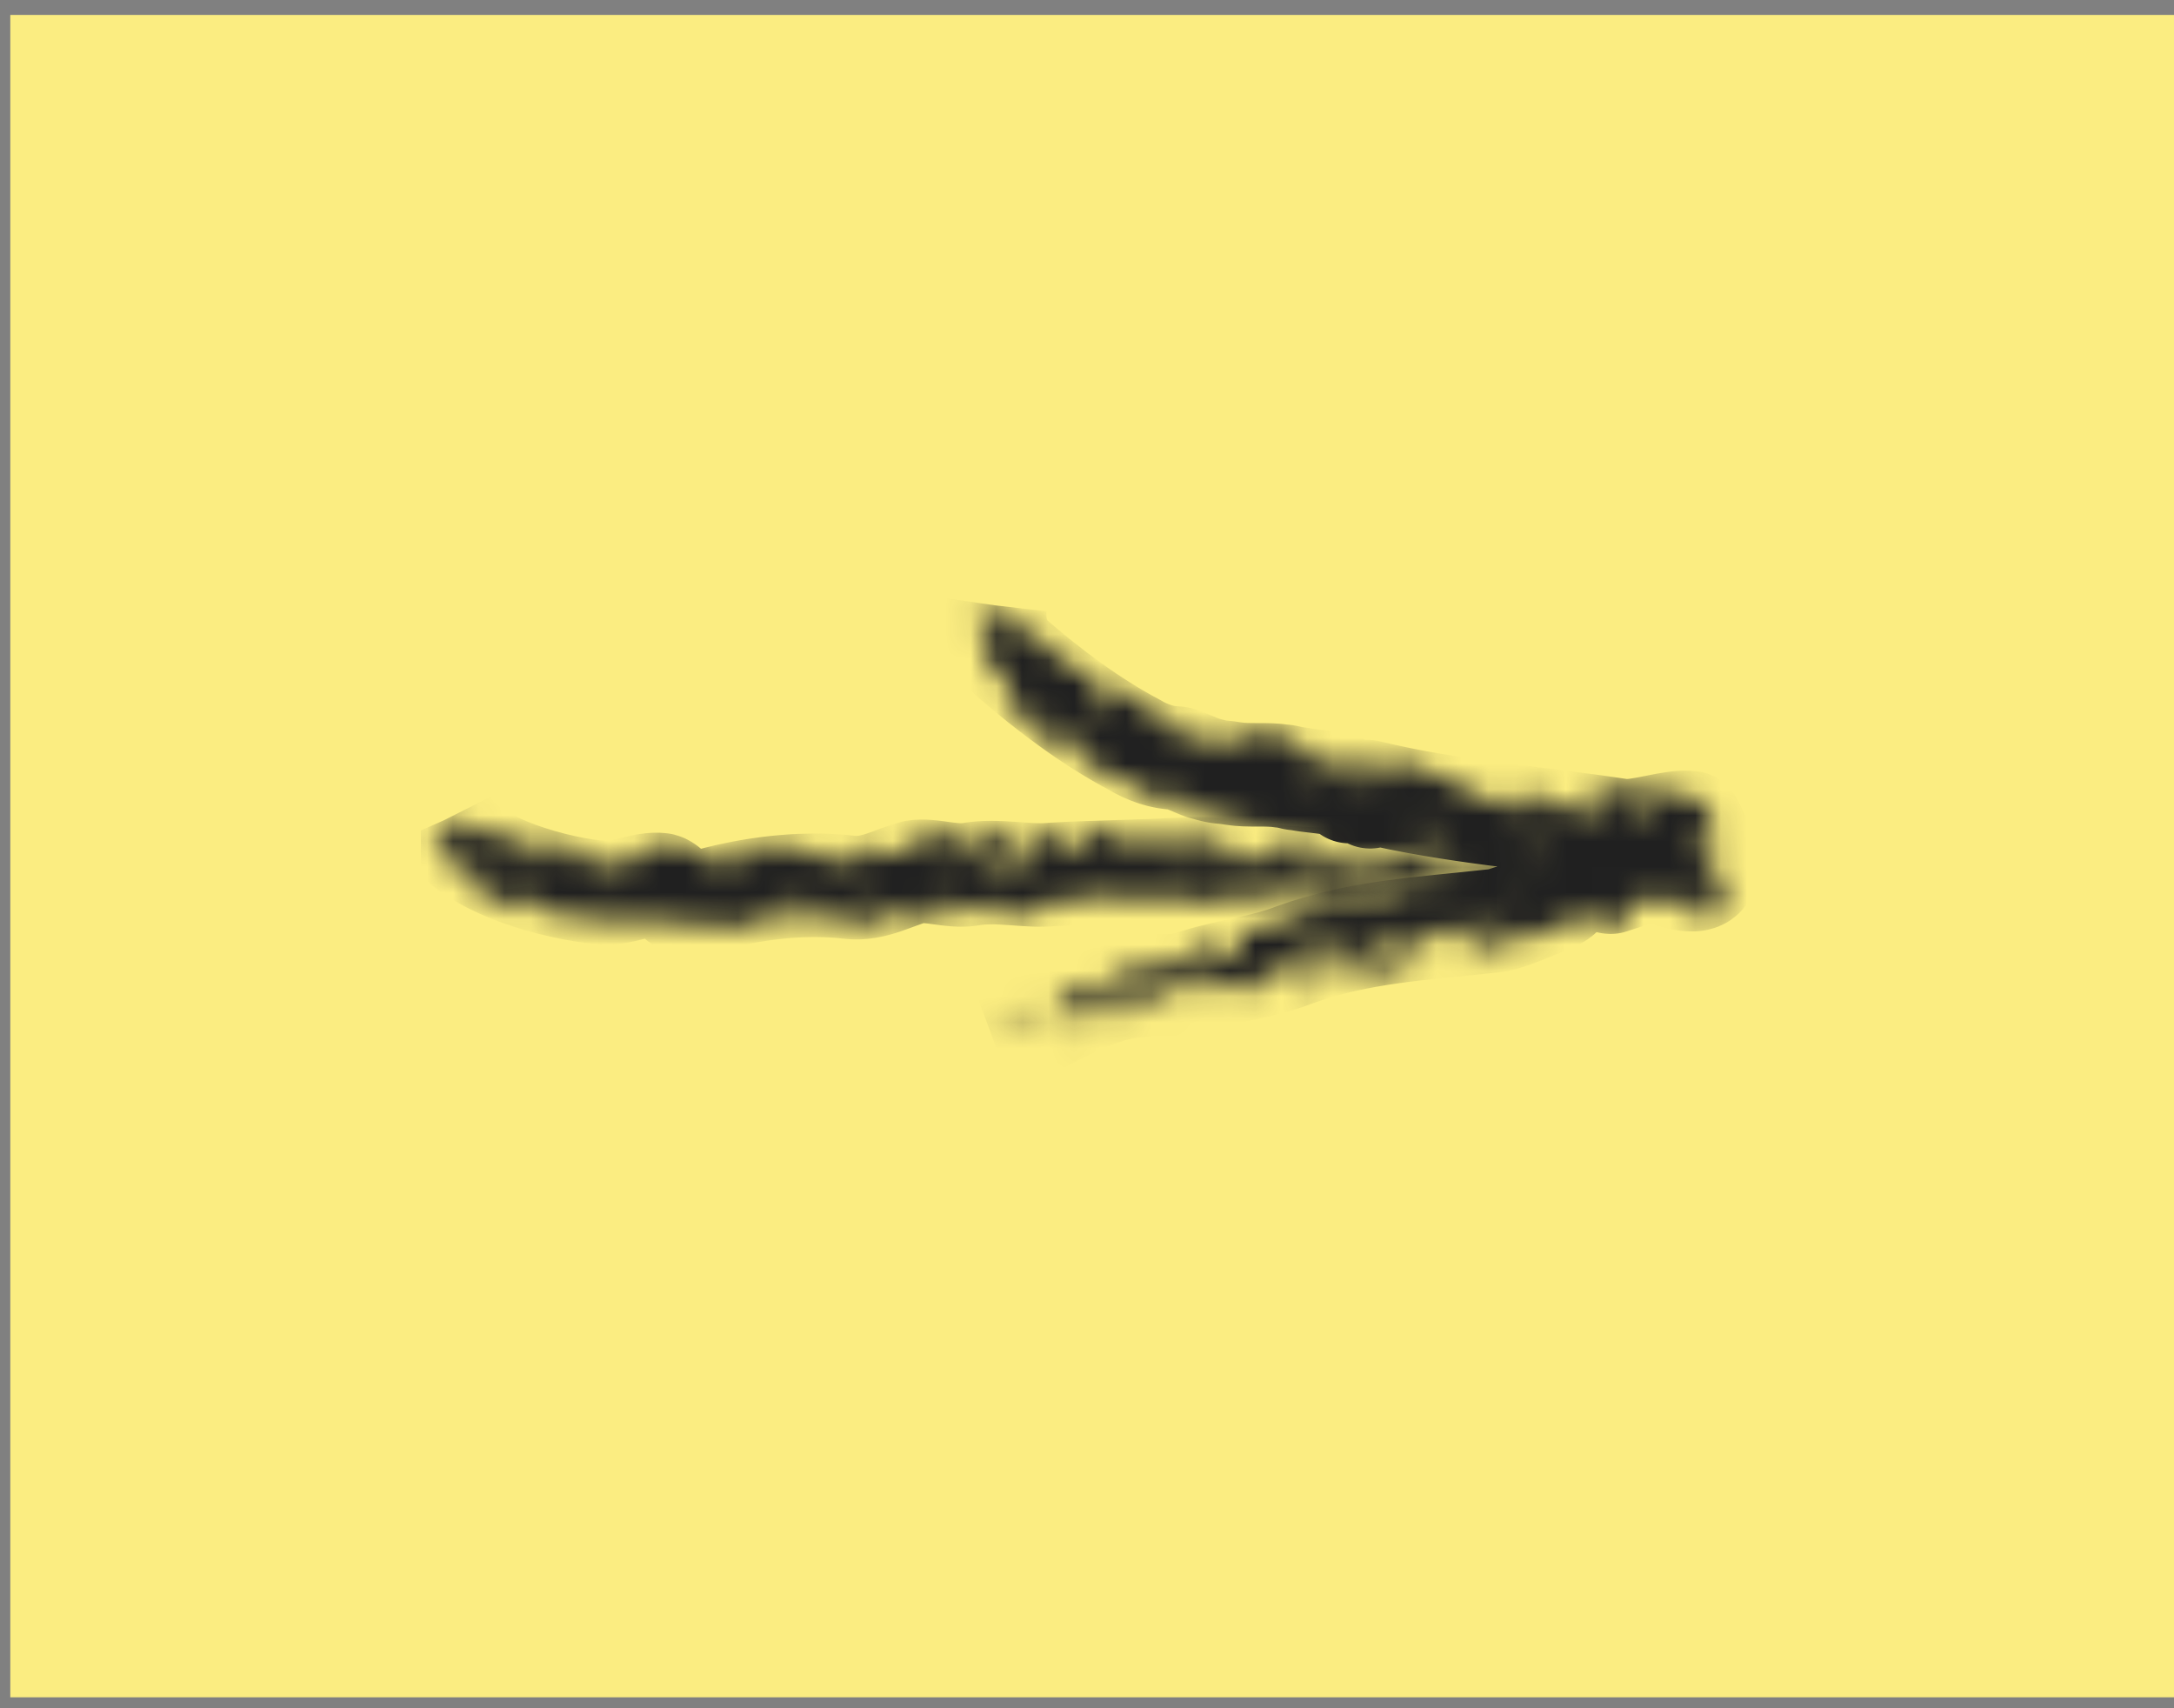 <svg width="84" height="66" viewBox="0 0 84 66" fill="none" xmlns="http://www.w3.org/2000/svg">
<rect x="0" y="0" width="84" height="66" fill="#808080" stroke="none"/>
<rect width="84" height="65" transform="translate(0.398 0.577)" fill="#FBED81"/>
<g clip-path="url(#clip0_5_584)">
<mask id="mask0_5_584" style="mask-type:luminance" maskUnits="userSpaceOnUse" x="16" y="31" width="48" height="5">
<path d="M61.676 33.523C61.709 33.504 61.744 33.488 61.78 33.477C61.669 33.456 61.617 33.455 61.676 33.523Z" fill="white"/>
<path d="M63.15 33.341C62.689 33.281 62.22 33.327 61.779 33.476C62.143 33.55 63.158 33.906 63.15 33.341Z" fill="white"/>
<path d="M61.813 34.445L62.266 34.294C61.944 34.128 62.057 34.399 61.813 34.445Z" fill="white"/>
<path d="M61.87 33.919L61.799 33.707L61.583 33.901L61.87 33.919Z" fill="white"/>
<path d="M42.723 32.077C42.757 31.973 42.75 31.86 42.703 31.762L42.723 32.077Z" fill="white"/>
<path d="M42.049 32.763C41.978 32.789 41.905 32.808 41.83 32.819C41.868 32.825 41.908 32.823 41.945 32.813C41.983 32.804 42.018 32.787 42.049 32.763Z" fill="white"/>
<path d="M43.544 32.109L43.336 32.077C43.401 32.109 43.473 32.12 43.544 32.109Z" fill="white"/>
<path d="M53.194 32.823C53.346 32.676 53.493 32.544 53.605 32.453C53.201 32.281 53.251 32.625 53.194 32.823Z" fill="white"/>
<path d="M38.624 35.145L38.533 34.977C38.5 35.052 38.492 35.126 38.624 35.145Z" fill="white"/>
<path d="M42.32 34.927C42.307 34.849 42.279 34.773 42.239 34.705C42.222 34.717 42.205 34.731 42.19 34.745L42.32 34.927Z" fill="white"/>
<path d="M44.173 32.375L44.19 32.392L44.326 32.291C44.231 32.258 44.181 32.288 44.173 32.375Z" fill="white"/>
<path d="M37.459 35.27C37.403 35.386 37.368 35.511 37.355 35.639C37.415 35.601 37.459 35.543 37.478 35.474C37.497 35.406 37.49 35.333 37.459 35.27Z" fill="white"/>
<path d="M41.834 32.81V32.818L41.862 32.812C41.852 32.81 41.845 32.813 41.834 32.81Z" fill="white"/>
<path d="M43.547 34.745C43.468 34.771 43.392 34.791 43.31 34.827C43.331 34.837 43.353 34.843 43.377 34.844C43.4 34.846 43.423 34.843 43.445 34.835C43.468 34.828 43.488 34.816 43.505 34.8C43.523 34.785 43.537 34.766 43.547 34.745Z" fill="white"/>
<path d="M53.261 32.737L53.135 32.863C53.167 32.861 53.198 32.847 53.221 32.823C53.245 32.8 53.259 32.769 53.261 32.737Z" fill="white"/>
<path d="M60.27 33.09C60.11 33.08 60.097 33.2 60.096 33.318C60.177 33.263 60.238 33.183 60.27 33.09Z" fill="white"/>
<path d="M17.669 33.336L17.608 33.342C17.618 33.346 17.629 33.347 17.64 33.346C17.65 33.346 17.66 33.342 17.669 33.336Z" fill="white"/>
<path d="M23.538 32.737C23.56 32.694 23.575 32.649 23.582 32.602C23.519 32.56 23.511 32.637 23.538 32.737Z" fill="white"/>
<path d="M26.598 35.972L27.279 35.557C27.337 35.714 27.691 35.754 27.497 35.937L27.735 35.664L27.756 35.845C29.052 36.142 29.782 34.808 31.185 35.561L31.18 35.629L31.791 35.196C31.932 35.239 32.046 35.556 32.287 35.667C32.103 35.329 32.688 35.62 32.751 35.327C32.953 35.461 32.801 35.552 32.789 35.686C33.553 35.999 33.962 35.434 34.767 35.655C34.334 35.413 33.865 35.24 33.378 35.143C33.935 34.938 34.119 35.276 34.741 35.161L34.475 35.319C34.931 35.813 35.401 35.027 35.636 35.589C36.006 35.502 36.203 34.937 36.699 35.028L36.614 35.522L37.046 35.523L36.972 35.184C37.023 35.172 37.076 35.178 37.123 35.201C37.17 35.224 37.208 35.263 37.229 35.31C37.432 34.921 37.897 35.13 38.23 34.83L38.315 34.996C38.338 34.957 38.357 34.917 38.371 34.874C38.521 35.166 38.819 35.057 38.9 35.327C38.785 35.393 38.519 35.55 38.501 35.37C38.25 35.705 38.949 35.552 39.166 35.553C38.898 35.397 39.186 35.351 39.302 35.284C39.333 35.329 39.295 35.352 39.293 35.416C39.741 35.599 39.683 34.743 40.093 35.33L40.09 35.015L40.461 35.245C40.343 34.615 40.899 35.182 40.814 34.597C41.177 34.579 40.849 34.957 40.965 34.89C41.336 35.013 41.803 34.437 41.988 34.733C42.234 34.516 42.587 34.653 42.807 34.526L42.887 34.796C43.002 34.73 43.125 34.597 43.263 34.644C43.271 34.682 43.265 34.722 43.245 34.755C43.65 34.624 44.074 34.562 44.5 34.572C44.517 34.751 44.542 34.863 44.319 34.928C44.762 35.181 45.258 34.582 45.863 34.681L45.853 34.813L46.128 34.593C46.08 34.685 46.147 34.772 46.17 34.885C46.744 34.941 47.432 34.931 47.599 34.396C47.475 34.529 47.922 34.719 47.649 34.935C48.136 34.574 48.877 34.658 49.482 34.567L49.464 34.55L49.696 34.42L49.727 34.466L49.563 34.558C49.795 34.529 50.012 34.43 50.187 34.275C50.268 34.444 50.387 34.593 50.535 34.709C50.465 34.371 51.334 35.018 51.56 34.642C51.621 34.733 51.442 34.708 51.574 34.823C52.342 34.776 53.405 34.381 54.392 34.655C54.323 34.004 55.142 34.188 55.575 33.887C55.783 34.274 55.334 34.082 55.263 34.369C55.526 34.288 55.424 34.844 55.861 34.544C55.854 34.612 55.883 34.656 55.777 34.654C56.061 34.685 55.614 34.179 56.073 34.305L56.148 34.577L56.337 34.224C57.259 34.408 57.977 34.214 58.816 34.511C58.849 34.451 58.801 34.319 58.688 34.242C59.041 34.26 59.359 33.817 59.818 34.1L59.733 34.209C60.427 34.458 60.318 33.897 61.059 33.816C60.88 33.787 60.527 33.974 60.423 33.656C60.447 33.457 60.844 33.496 61.007 33.659L60.865 33.297C60.803 33.517 60.514 33.484 60.318 33.588C60.37 33.559 60.368 33.484 60.375 33.414C60.207 33.529 59.948 33.518 59.693 33.608L60.092 33.646C60.008 33.999 59.437 33.622 59.312 33.752C59.244 33.414 59.492 33.467 59.199 33.19C58.523 33.053 58.899 33.535 58.352 33.828L58.483 33.945C58.296 33.983 58.216 34.337 57.883 34.079C57.84 33.854 58.057 33.862 58.142 33.754C58.052 33.617 57.873 34.147 57.611 33.913C57.727 33.604 58.177 33.489 58.504 33.499C58.441 33.399 58.418 33.279 58.438 33.162C57.53 33.522 56.55 33.664 55.577 33.578C55.99 33.166 55.358 33.571 55.377 33.125C55.374 33.438 55.012 33.136 54.776 33.263C54.6 32.922 55.245 33.009 54.981 32.775C54.496 32.848 53.95 33.457 53.273 33.328C53.289 33.195 53.438 33.176 53.446 33.11C53.033 33.209 52.649 33.982 52.239 33.458C52.398 33.267 52.594 33.062 52.777 32.879C52.676 32.863 52.581 32.818 52.506 32.749L52.608 32.505C52.07 32.423 52.326 33.034 52.106 33.34L51.712 32.995C51.464 32.882 51.183 32.867 50.924 32.952C50.666 33.036 50.448 33.215 50.315 33.453C50.206 33.449 49.773 33.44 49.878 33.129C50.074 32.708 50.143 32.419 50.727 32.409C50.877 32.701 50.362 32.737 50.541 32.764C50.764 32.704 51.249 32.936 51.386 32.672L50.765 32.701C50.671 32.251 51.022 32.685 51.084 32.463C50.834 32.099 50.572 32.496 50.269 32.288L50.307 32.267C49.824 32.349 49.873 32.257 49.418 32.45C49.481 32.854 49.643 32.701 49.915 32.864C49.112 32.867 48.191 33.629 47.221 32.919L47.623 32.568C47.304 32.495 46.864 32.867 46.776 32.349C47.158 32.514 46.937 32.196 47.092 32.109L47.123 32.154C47.161 32.133 47.277 32.068 47.179 31.998C46.932 32.231 46.643 32.413 46.326 32.534C46.428 32.421 46.12 32.258 46.069 32.179C45.804 32.264 46.117 32.404 46.17 32.563C46.022 32.583 45.843 32.871 45.656 32.599C45.391 32.37 45.863 32.357 45.887 32.156L45.122 32.522L45.13 32.455C45.119 32.479 45.104 32.5 45.084 32.518C45.065 32.535 45.042 32.549 45.017 32.557C44.992 32.565 44.966 32.568 44.94 32.565C44.913 32.562 44.888 32.554 44.865 32.541C44.74 32.359 44.925 32.318 45.066 32.364C44.558 32.09 44.422 32.965 43.916 32.407L43.705 32.569C43.673 32.524 43.61 32.433 43.648 32.411L43.449 32.588C43.031 32.761 43.237 32.204 43.063 32.112L43.086 32.115C42.931 32.052 42.789 31.889 42.876 31.841L42.451 32.082L42.452 32.073C42.341 32.405 41.657 32.488 41.803 33.086C41.666 33.04 41.536 32.929 41.575 32.843C41.228 32.882 41.551 32.378 40.999 32.472C40.972 32.358 41.044 32.384 41.122 32.339C40.97 32.328 40.917 32.369 40.907 32.433C40.887 32.351 40.854 32.273 40.809 32.202C40.858 32.426 40.609 32.379 40.47 32.333L40.584 31.952C40.493 32.132 40.416 32.175 40.167 32.129L40.264 31.883C39.895 31.97 40.357 32.399 39.836 32.192L40.317 32.419C39.837 32.504 40.113 32.978 39.945 33.202C39.511 33.581 38.711 32.903 38.491 33.666C38.372 33.418 38.416 33.328 38.22 33.125C38.356 33.1 38.48 33.033 38.575 32.932C38.669 32.832 38.729 32.703 38.746 32.566C39.292 32.187 39.123 33.49 39.687 32.908C39.577 32.594 39.358 32.592 39.198 32.749C39.116 32.479 39.316 32.301 39.438 32.165C39.07 32.317 38.415 31.981 38.174 32.023C38.086 32.168 37.815 32.37 37.657 32.291C37.723 32.498 37.135 32.654 37.434 33.079C37.026 33.19 37.022 32.492 36.721 32.987C36.796 32.629 36.386 32.739 36.489 32.423C36.709 32.737 37.05 32.222 37.217 31.997L36.549 31.818C36.723 31.907 36.554 32.133 36.478 32.171L36.327 31.878C36.402 32.598 35.11 31.382 34.998 32.218C35.183 32.175 35.412 32.421 35.415 32.039C35.827 32.24 35.469 32.578 35.697 32.826C35.2 33.119 34.232 32.666 33.749 33.209C33.806 32.983 34.093 33.006 34.049 32.712C33.558 32.557 33.171 33.234 32.713 33.506L32.715 33.123C32.358 33.462 32.51 32.988 32.066 33.125C32.096 33.171 32.194 33.306 32.084 33.306C31.691 33.286 31.972 32.993 31.69 32.902C31.346 33.489 31.365 32.52 30.831 32.84L30.84 32.708C30.421 32.959 29.674 32.447 29.142 32.384C29.204 32.474 29.571 32.379 29.613 32.74L28.989 32.858C28.926 32.768 28.64 32.749 28.766 32.544C28.843 32.498 28.946 32.565 29.014 32.587L28.877 32.401C28.32 32.609 29.046 32.94 29.127 33.282C28.778 33.173 28.747 33.511 28.531 33.513C28.345 33.175 28.853 33.128 28.492 32.767C28.256 32.588 27.689 32.864 27.556 33.207C27.049 32.423 26.273 33.087 26.11 32.481C26.142 32.525 26.087 32.753 25.914 32.664L25.963 32.506C25.447 32.242 25.662 33.073 25.35 32.944C25.323 32.829 25.401 32.785 25.412 32.649C24.776 32.525 24.663 33.43 23.977 33.081C23.982 33.013 23.984 32.947 24.056 32.966C24.063 32.898 23.955 32.901 23.798 33.062L24.068 33.282C23.935 34.008 23.156 33.005 22.71 33.217C22.719 33.084 23.083 33.052 22.844 32.875C22.522 32.881 22.748 33.646 22.273 33.294C22.424 33.2 22.281 32.846 22.426 32.767C22.167 32.727 21.939 32.525 21.918 32.804C21.879 32.783 21.845 32.753 21.818 32.716C21.791 32.68 21.773 32.639 21.763 32.594C21.657 32.813 21.364 32.673 21.178 32.614L21.185 32.48C21.055 33.207 20.679 32.539 20.281 32.59L20.296 32.387C20.146 32.48 19.948 32.735 19.576 32.45L19.667 32.198C19.472 32.384 18.928 32.015 18.826 32.401C18.723 32.337 18.934 31.944 18.539 31.934C18.49 32.094 18.228 32.259 18.066 32.037C18.037 31.924 18.049 31.788 18.182 31.899C18.253 31.919 18.217 31.942 18.211 32.011L18.297 31.829C17.952 31.656 18.102 32.014 17.755 31.91C17.656 31.777 17.807 31.679 17.816 31.547L16.741 32.025C16.765 32.206 16.936 32.293 16.886 32.52L17.309 32.576C17.576 32.864 17.176 32.919 17.027 33.014L17.313 33.03C17.334 33.06 17.338 33.098 17.316 33.115L17.523 33.092C17.063 33.511 18.236 33.616 17.711 33.947C17.791 33.911 17.86 33.856 17.915 33.788C17.969 33.72 18.007 33.64 18.025 33.554C18.282 33.457 18.27 33.658 18.403 33.771L18.059 34.053C18.677 33.923 18.074 34.369 18.593 34.56C19.077 34.32 19.617 35.212 19.904 35.228C20.443 35.146 19.605 34.897 19.905 34.706C20.197 34.654 20.105 34.907 20.315 34.967L20.347 34.56C20.675 34.485 20.46 34.943 20.616 34.78C20.955 35.022 20.569 34.939 20.581 35.255C20.623 35.163 20.888 34.997 21.053 35.154C21.08 35.269 20.719 35.297 20.965 35.337C21.772 35.095 22.096 35.538 22.85 35.454L22.834 35.657C22.91 35.611 22.953 35.519 23.051 35.582L23.042 35.715C23.474 35.561 23.928 35.476 24.387 35.464L24.187 35.716L24.57 35.416L24.61 35.778C24.674 35.417 25.268 35.63 25.671 35.51L25.726 35.738L25.952 35.598L25.904 35.758C26.157 35.729 26.367 35.343 26.708 35.519C26.497 35.454 26.54 35.815 26.598 35.972ZM37.116 35.113L37.227 35.098C37.212 35.114 37.193 35.124 37.172 35.127C37.152 35.13 37.131 35.125 37.113 35.114L36.934 35.142C36.906 34.929 37.01 35.07 37.116 35.113ZM53.987 34.376L53.693 34.413C53.761 34.437 53.955 34.33 53.901 34.487C53.939 34.463 54.049 34.466 53.987 34.376ZM36.181 32.913L36.273 32.731L36.43 32.956L36.181 32.913ZM33.764 32.935L33.991 32.8L34.024 32.845L33.794 32.98L33.764 32.935ZM30.907 35.025C30.975 34.628 31.154 35.031 31.314 34.867C31.325 34.849 31.339 34.835 31.357 34.824C31.345 34.84 31.33 34.855 31.314 34.867C31.238 35.003 31.193 35.354 30.91 35.023L30.907 35.025ZM36.406 34.692C36.456 34.916 36.165 34.961 36.113 35.119C35.972 35.073 36.102 34.872 36.115 34.737C36.046 34.714 36.007 34.736 35.929 34.782C35.868 34.305 36.202 34.937 36.406 34.692ZM42.211 34.367L42.011 34.545L42.082 34.569L42.211 34.367ZM43.456 34.536C43.518 34.541 43.58 34.53 43.636 34.503C43.692 34.476 43.74 34.434 43.775 34.382C43.81 34.33 43.83 34.27 43.834 34.208C43.837 34.146 43.824 34.084 43.796 34.028C43.574 34.09 43.216 34.042 43.149 34.333C43.243 34.152 43.179 34.757 43.452 34.54L43.456 34.536ZM33.306 34.356C33.459 34.266 33.578 33.746 33.986 34.015L33.758 34.151L33.827 34.174L33.809 34.376C33.751 33.836 33.452 34.333 33.306 34.356ZM45.704 34.142C45.764 34.131 45.821 34.107 45.87 34.072C45.92 34.036 45.961 33.991 45.991 33.938C46.021 33.885 46.039 33.826 46.044 33.766C46.049 33.705 46.04 33.644 46.019 33.587C46.105 33.791 45.72 34.006 45.52 34.184C45.596 34.14 45.636 34.119 45.704 34.142ZM45.493 33.758C45.354 33.712 45.342 33.465 45.144 33.641C45.231 33.844 45.249 34.337 44.867 34.174C45.051 33.817 45.036 33.636 45.343 33.462L45.493 33.758ZM45.074 34.487L44.6 34.328C44.734 33.897 44.87 34.328 45.074 34.487L45.228 34.539C45.2 34.542 45.172 34.539 45.145 34.53C45.118 34.521 45.094 34.507 45.073 34.487L45.074 34.487ZM48.249 34.411L48.155 34.522C48.183 34.583 48.179 34.639 48.042 34.654L48.155 34.522C48.094 34.407 47.904 34.274 48.245 34.413L48.249 34.411ZM45.489 34.456L45.892 34.417C45.752 34.367 45.474 34.273 45.489 34.456ZM47.406 34.132C47.599 34.136 47.791 34.154 47.981 34.187C47.898 34.294 47.494 34.332 47.408 34.13L47.406 34.132ZM56.901 34.046L56.716 33.772L56.973 33.757L56.901 34.046ZM54.118 33.616L53.971 33.634L53.877 33.498L54.118 33.616ZM50.945 33.354C50.97 33.36 50.993 33.371 51.012 33.388C51.031 33.404 51.046 33.426 51.054 33.45C51.4 33.633 51.791 33.712 52.18 33.678C52.343 33.841 52.025 34.077 51.94 34.186C51.902 33.268 51.535 34.219 51.208 33.899C51.257 33.807 51.431 33.839 51.449 33.703C51.4 33.661 51.339 33.633 51.274 33.623C51.209 33.613 51.142 33.621 51.082 33.647C51.073 33.712 51.048 33.763 51.009 33.761C51.011 33.737 51.019 33.715 51.031 33.695C51.044 33.675 51.061 33.658 51.082 33.647C51.091 33.581 51.082 33.513 51.056 33.451C51.013 33.427 50.975 33.394 50.945 33.354ZM47.064 33.309C47.028 33.391 47.194 33.496 46.998 33.606C46.973 33.556 46.966 33.5 46.978 33.446C46.99 33.392 47.021 33.344 47.064 33.309C47.078 33.278 47.12 33.253 47.219 33.228C47.161 33.24 47.107 33.268 47.064 33.309ZM47.154 32.824L46.715 33.197L46.845 32.998L46.533 33.168C46.533 33.096 46.553 33.025 46.59 32.963C46.627 32.901 46.679 32.849 46.743 32.814C46.806 32.779 46.878 32.761 46.95 32.763C47.022 32.765 47.093 32.786 47.154 32.824ZM45.822 33.068L46.38 32.944L46.374 32.994L46.411 32.99L46.352 33.214L46.374 32.994L45.822 33.068ZM41.139 33.524L40.854 33.498C41.001 33.375 41.188 33.313 41.378 33.323C40.936 32.691 41.294 33.436 40.741 33.183C41.313 33.189 41.002 32.795 40.917 32.541C40.888 32.908 40.101 32.692 40.496 33.449C40.655 33.297 41.09 33.995 41.139 33.524ZM37.441 33.321L37.109 33.386L37.471 33.365L37.441 33.321ZM27.803 33.181C27.832 32.84 28.381 33.151 28.4 33.33C28.306 33.197 28.052 33.223 27.803 33.181ZM24.347 33.298C24.555 33.365 24.738 32.93 24.918 33.334L24.547 33.498C24.448 33.364 24.328 33.505 24.347 33.298ZM21.807 33.258L21.773 33.665L21.886 33.595L21.807 33.258ZM22.128 32.795C22.056 32.774 21.798 32.871 21.927 33.049L22.128 32.795ZM19.554 33.17L19.614 32.807L19.437 32.79L19.554 33.17ZM19.785 33.414C19.827 33.372 19.827 33.289 19.817 33.197C19.884 33.098 20.025 33.06 20.199 33.154C20.221 33.335 20.088 33.224 20.011 33.272C20.081 33.292 20.216 33.402 20.329 33.333C20.102 33.021 20.209 33.019 20.124 32.749C19.685 32.592 19.793 32.938 19.819 33.195C19.799 33.228 19.785 33.264 19.78 33.302C19.775 33.34 19.778 33.379 19.789 33.416L19.785 33.414ZM21.212 33.499C21.162 33.456 21.123 33.402 21.097 33.342C20.82 33.247 20.539 33.158 20.727 32.831L20.972 32.869C20.864 32.87 20.898 32.915 20.892 32.983C21.096 33.113 21.151 32.886 21.262 32.816C21.224 32.946 20.993 33.113 21.095 33.338C21.169 33.363 21.24 33.393 21.31 33.426C21.34 33.381 21.381 33.356 21.462 33.467L21.456 33.535C21.416 33.488 21.367 33.451 21.31 33.426C21.286 33.471 21.262 33.528 21.212 33.499ZM19.658 33.693C19.652 33.761 19.717 33.85 19.674 33.942L19.564 34.013C19.359 33.88 19.515 33.717 19.66 33.691L19.658 33.693ZM26.953 33.443C26.991 33.419 27.383 33.437 27.328 33.209L27.514 33.544C27.306 33.478 27.174 33.752 27.277 33.819C27.082 33.619 26.965 33.756 26.956 33.44L26.953 33.443ZM36.858 33.343C36.776 33.456 36.223 33.208 36.255 33.636C35.976 33.161 36.582 33.25 36.86 33.34L36.858 33.343ZM37.028 33.815C37.067 33.804 37.108 33.797 37.149 33.795C37.279 33.703 37.182 33.361 37.488 33.547C37.443 33.637 37.309 33.524 37.269 33.611C37.335 33.827 37.286 33.785 37.151 33.792C37.134 33.804 37.114 33.813 37.093 33.817C37.072 33.82 37.05 33.819 37.03 33.813L37.028 33.815ZM31.521 34.206L31.806 34.227L31.912 33.908L31.521 34.206ZM28.937 34.612L29.158 34.543L29.055 34.475C29.035 34.393 28.96 34.273 29.011 34.216C29.048 34.211 29.084 34.199 29.117 34.181C29.098 34.179 29.078 34.181 29.06 34.187C29.042 34.193 29.025 34.203 29.011 34.216C28.843 34.242 28.624 34.221 28.662 34.458C28.709 34.364 29.027 34.364 29.049 34.544L28.937 34.612ZM23.5 34.919C23.613 34.849 23.618 34.781 23.855 34.958C23.8 34.992 23.735 35.007 23.67 34.999C23.606 34.992 23.547 34.964 23.5 34.919ZM30.355 34.848C30.335 34.667 30.652 34.733 30.494 34.508L30.354 34.464C30.566 34.535 30.359 34.014 30.694 34.258L30.52 34.238C30.759 34.349 30.341 34.6 30.692 34.71C30.83 34.756 30.523 34.936 30.349 34.847L30.355 34.848ZM23.209 35.421C23.391 35.372 23.215 34.9 23.592 35.12C23.37 35.191 23.515 35.618 23.209 35.421ZM28.602 35.584L28.634 35.629L28.86 35.49L28.829 35.446L28.602 35.584Z" fill="white"/>
<path d="M24.651 32.983C24.614 32.967 24.575 32.959 24.535 32.959C24.495 32.958 24.456 32.965 24.419 32.98C24.495 32.996 24.574 32.997 24.651 32.983Z" fill="white"/>
<path d="M37.764 32.134C37.775 32.166 37.792 32.197 37.815 32.222C37.838 32.248 37.865 32.269 37.897 32.284C37.869 32.221 37.823 32.169 37.764 32.134Z" fill="white"/>
<path d="M38.371 31.996L38.402 31.995L38.421 31.968L38.371 31.996Z" fill="white"/>
<path d="M59.927 32.686C60.021 32.309 59.741 32.617 59.596 32.609C59.741 32.617 59.857 32.889 59.927 32.686Z" fill="white"/>
<path d="M58.94 33.282C58.971 33.226 59.014 33.178 59.067 33.141C59.12 33.104 59.181 33.08 59.244 33.071C59.148 33.055 59.055 33.091 58.94 33.282Z" fill="white"/>
<path d="M59.827 33.153C59.644 33.073 59.442 33.044 59.244 33.071C59.393 33.093 59.55 33.246 59.827 33.153Z" fill="white"/>
<path d="M55.866 33.063C55.99 32.833 56.361 32.971 56.361 32.971C55.564 32.721 56.409 32.53 56.43 32.353C55.985 32.419 56.05 32.718 55.866 33.063Z" fill="white"/>
<path d="M54.907 33.149C54.983 33.15 55.057 33.168 55.124 33.202C55.095 33.177 55.06 33.159 55.022 33.15C54.984 33.14 54.945 33.14 54.907 33.149Z" fill="white"/>
<path d="M54.579 32.91C54.333 32.958 54.304 33.223 54.234 33.426C54.591 33.628 54.691 33.208 54.909 33.15C54.725 33.139 54.553 33.161 54.579 32.91Z" fill="white"/>
<path d="M50.336 32.12C50.389 32.092 50.532 32.098 50.5 31.949L50.067 31.932C49.915 32.015 50.242 32.087 50.336 32.12Z" fill="white"/>
<path d="M49.301 32.638C48.963 32.655 49.05 32.273 48.897 32.357L49.037 32.865L49.301 32.638Z" fill="white"/>
<path d="M49.825 34.597L49.916 34.547L49.805 34.562L49.825 34.597Z" fill="white"/>
<path d="M47.877 32.311L47.979 31.75C47.725 31.889 47.829 32.34 47.877 32.311Z" fill="white"/>
<path d="M46.852 31.979L47.012 31.808L46.42 31.965L46.852 31.979Z" fill="white"/>
<path d="M45.721 32.16L45.635 32.039L45.237 32.175L45.721 32.16Z" fill="white"/>
<path d="M32.589 32.612C32.647 33.09 33.282 32.889 33.513 33.012C33.222 32.411 33.017 33.214 32.589 32.612Z" fill="white"/>
<path d="M25.305 33.19L25.929 33.069C25.373 32.89 25.788 33.069 25.305 33.19Z" fill="white"/>
</mask>
<g mask="url(#mask0_5_584)">
<path d="M17.165 31.685C17.965 33.484 21.762 34.384 23.261 34.484C23.961 34.584 24.86 34.084 25.56 34.184C25.959 34.284 26.159 34.984 26.659 34.884C27.059 34.884 27.359 34.784 27.758 34.684C29.357 34.284 31.156 34.084 32.855 34.284C33.755 34.384 34.554 33.884 35.353 33.684C35.953 33.584 36.753 33.884 37.452 33.784C38.551 33.584 39.651 33.884 40.65 33.784C42.349 33.684 43.948 33.684 45.647 33.584C46.946 33.484 48.245 33.784 49.444 33.884C50.644 33.984 51.843 33.984 53.042 33.984C55.441 33.984 57.839 33.884 60.238 33.884" stroke="#202020" stroke-width="3.999" stroke-miterlimit="10" stroke-linejoin="round" stroke-dasharray="41.99 41.99"/>
</g>
<mask id="mask1_5_584" style="mask-type:luminance" maskUnits="userSpaceOnUse" x="37" y="23" width="30" height="18">
<path d="M39.96 39.522C39.935 39.549 39.907 39.573 39.877 39.594C39.98 39.591 40.026 39.576 39.96 39.522Z" fill="white"/>
<path d="M38.697 40.055C39.123 40.006 39.53 39.847 39.877 39.594C39.543 39.603 38.582 39.469 38.697 40.055Z" fill="white"/>
<path d="M39.661 38.597L39.292 38.858C39.607 38.956 39.453 38.698 39.661 38.597Z" fill="white"/>
<path d="M39.71 39.158L39.815 39.36L39.967 39.108L39.71 39.158Z" fill="white"/>
<path d="M62.583 35.71C62.575 35.825 62.605 35.939 62.668 36.034L62.583 35.71Z" fill="white"/>
<path d="M63.16 34.5C63.216 34.456 63.276 34.418 63.339 34.386C63.272 34.388 63.236 34.425 63.16 34.5Z" fill="white"/>
<path d="M61.651 35.878L61.84 35.859C61.776 35.842 61.71 35.849 61.651 35.878Z" fill="white"/>
<path d="M50.293 38.003C50.19 38.192 50.09 38.365 50.008 38.489C50.395 38.568 50.283 38.222 50.293 38.003Z" fill="white"/>
<path d="M65.225 34.883L65.157 34.709C65.113 34.774 65.097 34.842 65.225 34.883Z" fill="white"/>
<path d="M62.19 31.697C62.217 31.773 62.257 31.844 62.308 31.906C62.318 31.888 62.332 31.873 62.343 31.85L62.19 31.697Z" fill="white"/>
<path d="M60.809 35.739L60.793 35.723L60.693 35.867C60.782 35.875 60.822 35.836 60.809 35.739Z" fill="white"/>
<path d="M63.684 34.827C63.614 34.926 63.562 35.037 63.532 35.155C63.564 35.143 63.593 35.126 63.618 35.103C63.642 35.08 63.662 35.053 63.676 35.022C63.691 34.992 63.698 34.959 63.7 34.925C63.701 34.892 63.695 34.858 63.684 34.827Z" fill="white"/>
<path d="M63.367 34.377L63.363 34.373L63.339 34.387C63.35 34.387 63.354 34.381 63.367 34.377Z" fill="white"/>
<path d="M60.853 32.281C60.916 32.231 60.977 32.192 61.041 32.132C61.019 32.128 60.996 32.13 60.974 32.136C60.953 32.141 60.932 32.152 60.915 32.166C60.897 32.18 60.883 32.197 60.872 32.217C60.862 32.237 60.855 32.258 60.853 32.281Z" fill="white"/>
<path d="M50.294 38.003C50.322 37.949 50.351 37.895 50.381 37.842C50.316 37.863 50.297 37.924 50.294 38.003Z" fill="white"/>
<path d="M41.278 39.641C41.419 39.612 41.404 39.486 41.386 39.363C41.324 39.443 41.286 39.54 41.278 39.641Z" fill="white"/>
<path d="M38.05 25.051L37.988 25.027C37.996 25.035 38.006 25.041 38.017 25.045C38.027 25.049 38.038 25.051 38.05 25.051Z" fill="white"/>
<path d="M43.921 26.839C43.952 26.809 43.978 26.773 43.995 26.734C43.941 26.679 43.92 26.744 43.921 26.839Z" fill="white"/>
<path d="M49.511 32.73L50.512 32.435C50.558 32.647 51.026 32.809 50.729 32.972L51.103 32.707L51.096 32.937C52.788 33.7 53.977 32.233 55.699 33.552L55.681 33.635L56.555 33.26C56.733 33.352 56.833 33.776 57.132 33.978C56.945 33.508 57.666 34.026 57.796 33.677C58.038 33.898 57.826 33.971 57.787 34.136C58.741 34.728 59.37 34.131 60.392 34.621C59.861 34.205 59.274 33.866 58.648 33.615C59.411 33.506 59.601 33.976 60.44 33.994L60.065 34.122C60.586 34.859 61.324 33.993 61.548 34.758C62.045 34.742 62.394 34.089 63.03 34.331L62.843 34.926L63.41 35.039L63.364 34.597C63.435 34.595 63.504 34.616 63.561 34.657C63.619 34.697 63.662 34.755 63.684 34.822C64.01 34.388 64.586 34.768 65.07 34.474L65.159 34.704C65.193 34.663 65.223 34.619 65.247 34.572C65.4 34.976 65.808 34.914 65.874 35.272C65.713 35.327 65.341 35.456 65.344 35.225C64.964 35.582 65.906 35.567 66.189 35.623C65.856 35.355 66.246 35.375 66.407 35.319C66.442 35.384 66.388 35.402 66.371 35.486C66.429 35.523 66.494 35.546 66.562 35.553L65.019 30.103C64.695 30.248 64.873 31.051 64.305 30.465L64.403 30.899L63.904 30.71C64.234 31.535 63.42 30.942 63.697 31.716C63.285 31.859 63.547 31.234 63.434 31.362C62.97 31.314 62.608 32.255 62.305 31.909C62.09 32.287 61.64 32.211 61.424 32.455L61.249 32.111C61.136 32.238 61.038 32.464 60.863 32.441C60.842 32.392 60.837 32.337 60.848 32.285C60.432 32.592 59.959 32.815 59.458 32.941C59.383 32.7 59.321 32.553 59.558 32.394C58.973 32.188 58.581 33.168 57.853 33.221L57.827 33.033L57.577 33.424C57.603 33.287 57.502 33.183 57.442 33.037C56.767 33.147 55.974 33.374 55.938 34.159C56.042 33.938 55.463 33.825 55.72 33.435C55.266 34.082 54.382 34.195 53.711 34.51L53.735 34.534L53.505 34.784L53.454 34.733L53.616 34.557C53.347 34.677 53.124 34.88 52.978 35.136C52.84 34.936 52.659 34.769 52.448 34.649C52.628 35.09 51.433 34.473 51.281 35.053C51.185 34.946 51.399 34.928 51.213 34.81C50.342 35.117 49.22 35.978 47.995 35.898C48.258 36.766 47.265 36.771 46.841 37.308C46.487 36.84 47.068 36.969 47.067 36.554C46.783 36.745 46.747 35.951 46.323 36.493C46.312 36.398 46.265 36.344 46.39 36.317C46.05 36.359 46.712 36.921 46.144 36.882L45.98 36.533L45.863 37.075C44.738 37.095 43.96 37.574 42.9 37.415C42.9 37.486 42.922 37.555 42.962 37.614C43.002 37.672 43.059 37.718 43.125 37.744C42.708 37.822 42.46 38.52 41.848 38.269L41.917 38.095C41.038 37.955 41.32 38.692 40.479 39.021C40.694 39.009 41.055 38.65 41.264 39.054C41.291 39.334 40.818 39.397 40.583 39.221L40.843 39.679C40.858 39.356 41.202 39.32 41.402 39.121C41.349 39.174 41.368 39.276 41.383 39.375C41.614 39.195 41.863 39.04 42.127 38.914L41.654 38.963C41.654 38.454 42.424 38.806 42.534 38.593C42.708 39.036 42.403 39.034 42.823 39.33C43.65 39.319 43.078 38.767 43.633 38.208L43.448 38.087C43.656 37.98 43.649 37.47 44.108 37.726C44.222 38.02 43.967 38.075 43.898 38.248C44.042 38.408 44.1 37.63 44.472 37.872C44.419 38.087 44.303 38.281 44.138 38.429C43.974 38.577 43.768 38.673 43.549 38.703C43.653 38.828 43.713 38.984 43.719 39.146C44.714 38.558 45.719 37.737 46.934 37.728C46.569 38.414 47.191 37.673 47.294 38.289C47.209 37.861 47.716 38.165 47.955 37.92C48.257 38.333 47.481 38.409 47.851 38.647C48.393 38.398 48.855 37.402 49.678 37.375C49.698 37.563 49.531 37.632 49.54 37.726C49.989 37.468 50.215 36.291 50.843 36.885C50.712 37.195 50.544 37.536 50.385 37.841C50.448 37.822 50.553 37.843 50.739 37.936L50.691 38.3C51.339 38.251 50.869 37.489 51.032 37.003L51.59 37.355C51.758 37.386 51.929 37.382 52.095 37.345C52.261 37.308 52.418 37.238 52.556 37.139C52.695 37.04 52.812 36.915 52.901 36.77C52.99 36.625 53.049 36.463 53.074 36.295C53.202 36.266 53.707 36.145 53.675 36.605C53.572 37.241 53.576 37.661 52.901 37.852C52.645 37.492 53.23 37.29 53.018 37.311C52.774 37.466 52.146 37.288 52.062 37.695L52.775 37.465C53.014 38.055 52.481 37.566 52.473 37.889C52.869 38.312 53.06 37.689 53.471 37.88L53.432 37.919C53.968 37.666 53.939 37.799 54.413 37.396C54.222 36.861 54.078 37.121 53.714 36.981C54.645 36.728 55.487 35.394 56.82 36.067L56.458 36.673C56.849 36.674 57.248 36.024 57.504 36.706C57.014 36.6 57.362 36.967 57.208 37.135L57.157 37.084C57.117 37.124 57.005 37.251 57.138 37.315C57.347 36.928 57.63 36.587 57.971 36.31C57.886 36.496 58.288 36.627 58.375 36.714C58.655 36.514 58.252 36.421 58.142 36.222C58.307 36.147 58.426 35.696 58.725 36.009C59.096 36.24 58.558 36.408 58.59 36.691L59.363 35.952L59.373 36.046C59.401 35.91 59.515 35.784 59.653 35.845C59.852 36.055 59.65 36.172 59.474 36.15C60.146 36.366 60.04 35.122 60.793 35.726L60.987 35.436C61.038 35.488 61.141 35.59 61.1 35.635L61.278 35.329C61.708 34.958 61.638 35.787 61.867 35.857L61.839 35.862C62.036 35.898 62.249 36.074 62.165 36.17L62.583 35.7L62.586 35.711C62.613 35.221 63.379 34.888 63.027 34.115C63.2 34.133 63.378 34.242 63.365 34.374C63.752 34.208 63.533 35.003 64.141 34.695C64.204 34.842 64.116 34.832 64.04 34.918C64.218 34.882 64.267 34.811 64.26 34.721C64.307 34.824 64.369 34.919 64.444 35.005C64.319 34.713 64.62 34.697 64.795 34.714L64.781 35.274C64.779 35.22 64.789 35.165 64.81 35.115C64.832 35.065 64.864 35.02 64.905 34.984C64.946 34.948 64.994 34.921 65.047 34.906C65.099 34.891 65.154 34.887 65.208 34.896L65.171 35.266C65.572 35.026 64.907 34.588 65.569 34.699L64.944 34.544C65.47 34.268 65.005 33.708 65.13 33.347C65.371 32.931 65.904 33.041 66.274 32.903L66.218 32.715C66.086 32.688 65.949 32.71 65.832 32.778C65.716 32.846 65.629 32.954 65.587 33.082C65.468 32.742 65.539 32.641 65.311 32.336C65.486 32.345 65.658 32.294 65.799 32.191C65.941 32.088 66.042 31.94 66.087 31.771L66.104 31.753L66.696 33.848C66.192 34.493 65.986 32.695 65.519 33.667C65.743 34.063 65.995 33.993 66.132 33.727C66.187 33.871 66.207 34.025 66.19 34.178C66.174 34.331 66.12 34.477 66.035 34.605C66.312 34.441 66.638 34.379 66.956 34.429L66.031 31.17C65.838 31.062 65.63 30.985 65.413 30.94C65.276 31.1 64.894 31.284 64.697 31.146C64.755 31.42 63.957 31.469 64.282 32.073C63.732 32.109 63.832 31.235 63.362 31.776C63.511 31.344 62.963 31.377 63.14 31.009C63.382 31.46 63.906 30.9 64.157 30.661L63.309 30.265C63.523 30.422 63.269 30.66 63.161 30.695L63.003 30.288C62.991 31.206 61.486 29.354 61.206 30.366C61.454 30.357 61.717 30.725 61.779 30.248C62.288 30.608 61.763 30.94 62.028 31.305C61.331 31.543 60.135 30.73 59.416 31.28C59.527 31.014 59.898 31.116 59.886 30.739C59.268 30.416 58.655 31.16 58.011 31.378L58.084 30.912C57.563 31.239 57.835 30.69 57.232 30.743C57.265 30.808 57.371 31.002 57.227 30.973C56.715 30.844 57.126 30.549 56.776 30.365C56.231 31.006 56.411 29.803 55.66 30.06L55.697 29.893C55.108 30.094 54.213 29.257 53.527 29.033C53.594 29.163 54.09 29.144 54.085 29.606L53.251 29.584C53.184 29.455 52.813 29.352 53.011 29.132C53.117 29.097 53.242 29.206 53.329 29.253L53.189 28.994C52.428 29.101 53.319 29.712 53.366 30.153C52.926 29.92 52.83 30.335 52.545 30.276C52.359 29.807 53.035 29.885 52.618 29.341C52.34 29.053 51.556 29.24 51.317 29.619C50.794 28.505 49.657 29.089 49.564 28.289C49.595 28.353 49.481 28.618 49.275 28.454L49.37 28.276C48.754 27.788 48.865 28.876 48.484 28.616C48.477 28.468 48.586 28.434 48.626 28.276C47.829 27.912 47.48 28.977 46.661 28.301C46.685 28.222 46.706 28.141 46.792 28.193C46.817 28.113 46.677 28.078 46.432 28.213L46.732 28.578C46.379 29.406 45.606 27.901 44.972 27.974C45.025 27.822 45.502 27.926 45.239 27.623C44.821 27.503 44.902 28.495 44.38 27.88C44.604 27.834 44.518 27.355 44.728 27.323C44.404 27.166 44.169 26.834 44.061 27.154C44.017 27.114 43.983 27.066 43.959 27.012C43.935 26.958 43.922 26.9 43.922 26.841C43.722 27.048 43.385 26.754 43.167 26.607L43.221 26.453C42.828 27.243 42.554 26.279 42.031 26.156L42.117 25.927C41.954 26.004 41.767 26.017 41.595 25.964C41.422 25.91 41.276 25.794 41.185 25.637L41.389 25.399C41.078 25.512 40.535 24.811 40.259 25.181C40.157 25.054 40.566 24.733 40.084 24.507C40.039 24.553 39.982 24.586 39.92 24.603C39.858 24.621 39.792 24.622 39.729 24.606C39.667 24.591 39.609 24.559 39.562 24.515C39.515 24.471 39.48 24.415 39.461 24.353C39.473 24.215 39.542 24.073 39.661 24.27C39.74 24.333 39.686 24.337 39.654 24.405L39.833 24.254C39.48 23.867 39.52 24.344 39.138 24.031C39.076 23.828 39.294 23.814 39.364 23.672C39.364 23.672 38.987 23.658 38.611 23.616L37.846 23.546C37.786 23.747 37.962 23.945 37.791 24.154L38.29 24.478C38.492 24.95 37.968 24.757 37.733 24.761L38.087 24.959C38.099 25.004 38.086 25.047 38.051 25.05L38.322 25.156C37.536 25.3 39.001 26.173 38.168 26.178C38.276 26.197 38.387 26.187 38.491 26.15C38.594 26.113 38.685 26.049 38.757 25.965C39.131 26.015 39.02 26.229 39.152 26.428L38.575 26.518C39.449 26.762 38.449 26.865 39.056 27.392C39.804 27.441 40.159 28.719 40.549 28.91C41.319 29.13 40.275 28.372 40.759 28.336C41.173 28.436 40.952 28.671 41.214 28.851L41.412 28.41C41.883 28.505 41.423 28.902 41.693 28.803C42.065 29.259 41.568 28.961 41.467 29.319C41.581 29.262 41.709 29.245 41.834 29.27C41.958 29.294 42.07 29.36 42.153 29.456C42.153 29.597 41.643 29.449 41.966 29.619C43.155 29.752 43.452 30.421 44.519 30.666L44.432 30.895C44.551 30.872 44.638 30.785 44.757 30.907L44.699 31.061C45.345 31.072 45.987 31.159 46.613 31.321L46.273 31.546L46.873 31.334L46.837 31.783C47.021 31.375 47.771 31.856 48.345 31.85L48.367 32.142L48.703 32.054L48.6 32.234C48.95 32.285 49.318 31.884 49.742 32.212C49.484 32.063 49.467 32.518 49.511 32.73ZM63.566 34.55L63.717 34.559C63.668 34.596 63.615 34.582 63.566 34.55L63.326 34.538C63.319 34.265 63.433 34.469 63.566 34.55ZM48.549 36.154L48.88 36.014C48.795 36.002 48.6 36.207 48.619 35.976C48.58 36.019 48.451 36.048 48.549 36.154ZM62.675 31.557L62.824 31.359L62.996 31.681L62.675 31.557ZM59.505 30.961L59.821 30.854L59.858 30.919L59.534 31.027L59.505 30.961ZM55.428 32.808C55.581 32.332 55.752 32.883 55.992 32.718C56.008 32.697 56.028 32.681 56.051 32.671C56.034 32.689 56.014 32.705 55.992 32.718C55.861 32.872 55.746 33.299 55.428 32.808ZM62.698 33.837C62.729 34.132 62.341 34.111 62.247 34.295C62.071 34.202 62.273 33.986 62.308 33.818C62.22 33.772 62.167 33.789 62.059 33.825C62.049 33.22 62.393 34.094 62.697 33.838L62.698 33.837ZM62.163 32.486L62.34 32.178L62.25 32.169L62.163 32.486ZM60.676 32.653C60.596 32.678 60.524 32.722 60.466 32.781C60.407 32.84 60.364 32.913 60.34 32.993C60.316 33.072 60.312 33.157 60.328 33.238C60.344 33.32 60.38 33.397 60.433 33.461C60.671 33.302 61.095 33.253 61.085 32.834C61.037 33.11 60.931 32.263 60.676 32.653ZM58.682 32.614C58.893 32.544 59.135 31.924 59.631 32.372L59.313 32.478L59.399 32.525L59.343 32.773C59.346 32.082 58.876 32.622 58.682 32.614ZM58.202 33.908C58.132 33.951 58.072 34.008 58.024 34.075C57.976 34.142 57.942 34.217 57.923 34.297C57.905 34.378 57.903 34.461 57.917 34.542C57.931 34.623 57.961 34.7 58.005 34.77C57.846 34.518 58.224 34.099 58.402 33.793C58.331 33.874 58.287 33.918 58.202 33.908ZM58.562 34.368C58.736 34.388 58.822 34.724 59 34.419C58.838 34.168 58.67 33.499 59.159 33.599C59.053 34.148 59.126 34.388 58.822 34.725L58.562 34.368ZM58.826 33.238L59.42 33.304C59.393 33.943 59.108 33.391 58.826 33.238L58.632 33.215C58.664 33.203 58.698 33.199 58.732 33.203C58.765 33.207 58.798 33.219 58.826 33.238ZM55.184 34.336L55.26 34.154C55.209 34.079 55.196 34 55.352 33.94L55.26 34.154C55.363 34.298 55.627 34.42 55.184 34.336ZM58.356 33.409L57.904 33.589C58.08 33.616 58.429 33.657 58.355 33.415L58.356 33.409ZM56.239 34.467C56.015 34.522 55.787 34.557 55.557 34.572C55.624 34.393 56.08 34.215 56.239 34.467ZM45.258 37.479L45.55 37.799L45.255 37.895L45.258 37.479ZM48.62 37.227L48.785 37.158L48.933 37.317L48.62 37.227ZM52.376 36.626C52.344 36.625 52.312 36.615 52.285 36.598C52.258 36.581 52.236 36.556 52.221 36.528C51.774 36.382 51.29 36.394 50.85 36.562C50.614 36.391 50.915 35.966 50.982 35.791C51.291 37.037 51.438 35.618 51.913 35.961C51.883 36.096 51.668 36.114 51.688 36.301C51.756 36.345 51.836 36.366 51.916 36.36C51.997 36.354 52.073 36.322 52.134 36.269C52.124 36.178 52.14 36.1 52.185 36.091C52.19 36.122 52.188 36.155 52.179 36.185C52.17 36.216 52.155 36.245 52.134 36.269C52.141 36.361 52.172 36.449 52.221 36.528C52.278 36.55 52.329 36.584 52.373 36.627L52.376 36.626ZM56.885 35.481C56.902 35.357 56.677 35.264 56.877 35.05C56.921 35.113 56.944 35.187 56.946 35.264C56.947 35.341 56.926 35.416 56.885 35.481C56.877 35.526 56.839 35.576 56.728 35.638C56.792 35.602 56.845 35.548 56.88 35.483L56.885 35.481ZM56.923 36.173L57.321 35.525L57.23 35.838L57.535 35.504C57.566 35.592 57.572 35.687 57.553 35.779C57.535 35.871 57.491 35.955 57.428 36.024C57.364 36.093 57.284 36.144 57.194 36.17C57.104 36.197 57.009 36.198 56.918 36.175L56.923 36.173ZM58.388 35.414L57.781 35.763L57.772 35.693L57.731 35.711L57.729 35.392L57.768 35.7L58.388 35.414ZM63.654 33.287L63.992 33.231C63.933 33.333 63.853 33.422 63.759 33.493C63.664 33.563 63.556 33.613 63.441 33.641C64.143 34.365 63.505 33.461 64.217 33.627C63.552 33.809 64.037 34.243 64.21 34.564C64.132 34.051 65.106 34.092 64.417 33.182C64.278 33.448 63.564 32.631 63.651 33.292L63.654 33.287ZM64.27 32.388L63.825 32.387L64.302 32.452L64.27 32.388ZM51.652 29.661C51.748 29.248 52.413 29.788 52.407 30.017C52.306 29.826 51.971 29.785 51.652 29.661ZM47.099 28.702C47.363 28.862 47.692 28.391 47.842 28.948L47.317 29.019C47.216 28.818 47.031 28.941 47.099 28.702ZM43.788 27.639L43.619 28.098L43.79 28.069L43.788 27.639ZM44.342 27.241C44.255 27.186 43.894 27.191 44.008 27.454L44.342 27.241ZM40.896 26.447L41.111 26.07L40.892 25.959L40.896 26.447ZM41.106 26.841C41.175 26.814 41.207 26.723 41.227 26.614C41.349 26.538 41.545 26.567 41.734 26.766C41.699 26.981 41.569 26.791 41.449 26.801C41.532 26.86 41.669 27.056 41.84 27.036C41.654 26.566 41.796 26.618 41.78 26.268C41.278 25.867 41.289 26.312 41.227 26.616C41.19 26.64 41.159 26.672 41.136 26.71C41.114 26.748 41.102 26.791 41.1 26.835L41.106 26.841ZM42.935 27.644C42.885 27.573 42.852 27.491 42.838 27.405C42.506 27.162 42.174 26.926 42.524 26.639L42.83 26.804C42.69 26.753 42.718 26.821 42.689 26.897C42.912 27.148 43.054 26.909 43.219 26.877C43.13 27.013 42.78 27.097 42.836 27.402C42.925 27.471 43.014 27.538 43.088 27.605C43.142 27.566 43.203 27.55 43.275 27.721L43.245 27.799C43.206 27.724 43.153 27.658 43.088 27.605C43.038 27.648 42.989 27.706 42.935 27.644ZM40.828 27.075C40.795 27.148 40.846 27.284 40.754 27.362L40.58 27.377C40.358 27.112 40.629 27.024 40.828 27.075ZM50.492 29.731C50.546 29.714 51.057 29.851 51.029 29.561L51.214 30.029C50.952 29.888 50.729 30.186 50.851 30.298C50.629 29.986 50.447 30.123 50.492 29.731ZM63.502 32.269C63.379 32.391 62.69 31.936 62.666 32.479C62.369 31.814 63.15 32.084 63.5 32.267L63.502 32.269ZM63.653 32.904C63.707 32.9 63.762 32.902 63.816 32.911C64 32.829 63.926 32.378 64.298 32.687C64.226 32.787 64.068 32.611 63.996 32.713C64.049 32.998 63.991 32.935 63.816 32.911C63.79 32.922 63.761 32.927 63.733 32.925C63.704 32.923 63.676 32.916 63.651 32.902L63.653 32.904ZM56.361 31.956L56.732 32.058L56.917 31.691L56.361 31.956ZM52.895 31.759L53.198 31.732L53.076 31.621C53.063 31.512 52.985 31.343 53.061 31.285C53.109 31.29 53.158 31.285 53.205 31.273C53.133 31.259 53.087 31.265 53.061 31.285C52.84 31.278 52.551 31.184 52.558 31.489C52.633 31.389 53.057 31.476 53.052 31.701L52.895 31.759ZM45.562 30.317C45.732 30.28 45.758 30.2 46.033 30.506C45.945 30.523 45.853 30.515 45.77 30.481C45.686 30.448 45.614 30.391 45.562 30.317ZM54.719 32.438C54.722 32.208 55.128 32.374 54.96 32.054L54.783 31.962C55.048 32.101 54.862 31.402 55.263 31.797L55.037 31.724C55.334 31.927 54.743 32.127 55.187 32.358C55.362 32.45 54.934 32.596 54.719 32.438ZM45.021 30.788C45.283 30.809 45.178 30.179 45.627 30.592C45.309 30.588 45.386 31.16 45.021 30.788ZM52.273 32.864L52.308 32.929L52.634 32.822L52.6 32.758L52.273 32.864Z" fill="white"/>
<path d="M44.953 27.395C44.889 27.344 44.808 27.317 44.727 27.321C44.797 27.358 44.874 27.383 44.953 27.395Z" fill="white"/>
<path d="M64.586 30.983C64.593 31.017 64.606 31.05 64.626 31.079C64.646 31.108 64.671 31.132 64.701 31.151C64.681 31.085 64.641 31.026 64.586 30.983Z" fill="white"/>
<path d="M65.385 30.939L65.415 30.942L65.438 30.92L65.385 30.939Z" fill="white"/>
<path d="M41.656 39.98C41.649 40.394 41.835 40.008 41.963 39.981C41.835 40.008 41.683 39.756 41.656 39.98Z" fill="white"/>
<path d="M42.41 39.128C42.396 39.19 42.369 39.249 42.33 39.299C42.291 39.35 42.241 39.391 42.184 39.419C42.269 39.411 42.348 39.349 42.41 39.128Z" fill="white"/>
<path d="M41.656 39.472C41.833 39.511 42.019 39.493 42.184 39.419C42.052 39.427 41.881 39.309 41.656 39.472Z" fill="white"/>
<path d="M45.15 38.622C45.087 38.89 44.734 38.837 44.734 38.837C45.483 38.903 44.78 39.306 44.796 39.495C45.173 39.319 45.057 39.025 45.15 38.622Z" fill="white"/>
<path d="M45.972 38.301C45.906 38.319 45.837 38.318 45.772 38.298C45.801 38.317 45.836 38.328 45.871 38.328C45.907 38.329 45.942 38.319 45.972 38.301Z" fill="white"/>
<path d="M46.309 38.469C46.515 38.361 46.486 38.078 46.509 37.851C46.156 37.726 46.151 38.188 45.971 38.303C46.136 38.268 46.282 38.202 46.309 38.469Z" fill="white"/>
<path d="M53.83 38.023C53.79 38.064 53.664 38.094 53.72 38.242L54.104 38.151C54.22 38.026 53.919 38.034 53.83 38.023Z" fill="white"/>
<path d="M54.926 36.954C55.218 36.851 55.221 37.271 55.338 37.144L55.109 36.651L54.926 36.954Z" fill="white"/>
<path d="M53.69 34.476L53.619 34.547L53.717 34.503L53.69 34.476Z" fill="white"/>
<path d="M56.59 37.066L56.617 37.673C56.81 37.466 56.629 37.027 56.59 37.066Z" fill="white"/>
<path d="M57.898 37.13L57.794 37.349L58.277 37.034L57.898 37.13Z" fill="white"/>
<path d="M59.166 36.486L59.264 36.592L59.586 36.349L59.166 36.486Z" fill="white"/>
<path d="M57.88 30.295C57.872 30.755 58.531 30.682 58.745 30.844C58.535 30.222 58.225 30.94 57.88 30.295Z" fill="white"/>
<path d="M45.55 27.766L46.19 27.832C45.678 27.516 46.05 27.793 45.55 27.766Z" fill="white"/>
</mask>
<g mask="url(#mask1_5_584)">
<path d="M38.452 23.388C38.352 24.088 38.551 24.887 39.051 25.387C40.55 26.687 42.149 27.886 43.848 28.786C44.348 29.086 44.947 29.286 45.447 29.286C45.647 29.286 46.446 29.686 46.546 29.686C47.246 29.886 47.046 29.786 47.646 29.886C48.245 29.986 48.945 29.886 49.544 29.986C49.744 29.986 49.944 30.086 50.144 30.086C50.644 30.186 51.044 30.186 51.543 30.286C51.643 30.286 51.743 30.286 51.843 30.386C51.943 30.386 52.043 30.485 52.143 30.585C52.243 30.585 52.443 30.585 52.542 30.585C52.642 30.585 52.842 30.686 52.942 30.785C52.942 30.785 52.842 30.686 52.842 30.585C56.14 31.385 59.338 31.585 62.636 32.085C63.336 32.185 64.635 31.685 65.334 31.785C67.133 35.084 64.435 33.784 63.636 33.484C63.436 33.385 63.236 33.584 63.036 33.784C62.936 33.884 63.735 33.584 62.236 34.084C62.036 34.084 61.337 33.684 61.137 33.684C60.338 33.984 60.737 34.484 59.938 34.784C59.438 34.984 58.139 35.584 57.639 35.584C54.941 35.884 52.542 35.984 50.044 36.883C48.745 37.383 47.546 37.483 46.246 37.883C45.947 37.983 45.647 38.083 45.247 38.083C45.047 38.083 44.847 38.083 44.648 38.083C42.149 37.883 40.15 39.882 37.752 40.482" stroke="#202020" stroke-width="3.999" stroke-miterlimit="10" stroke-linejoin="round" stroke-dasharray="61.98 61.98"/>
</g>
</g>
<defs>
<clipPath id="clip0_5_584">
<rect width="52.266" height="44.969" fill="white" transform="translate(16.258 10.592)"/>
</clipPath>
</defs>
</svg>
